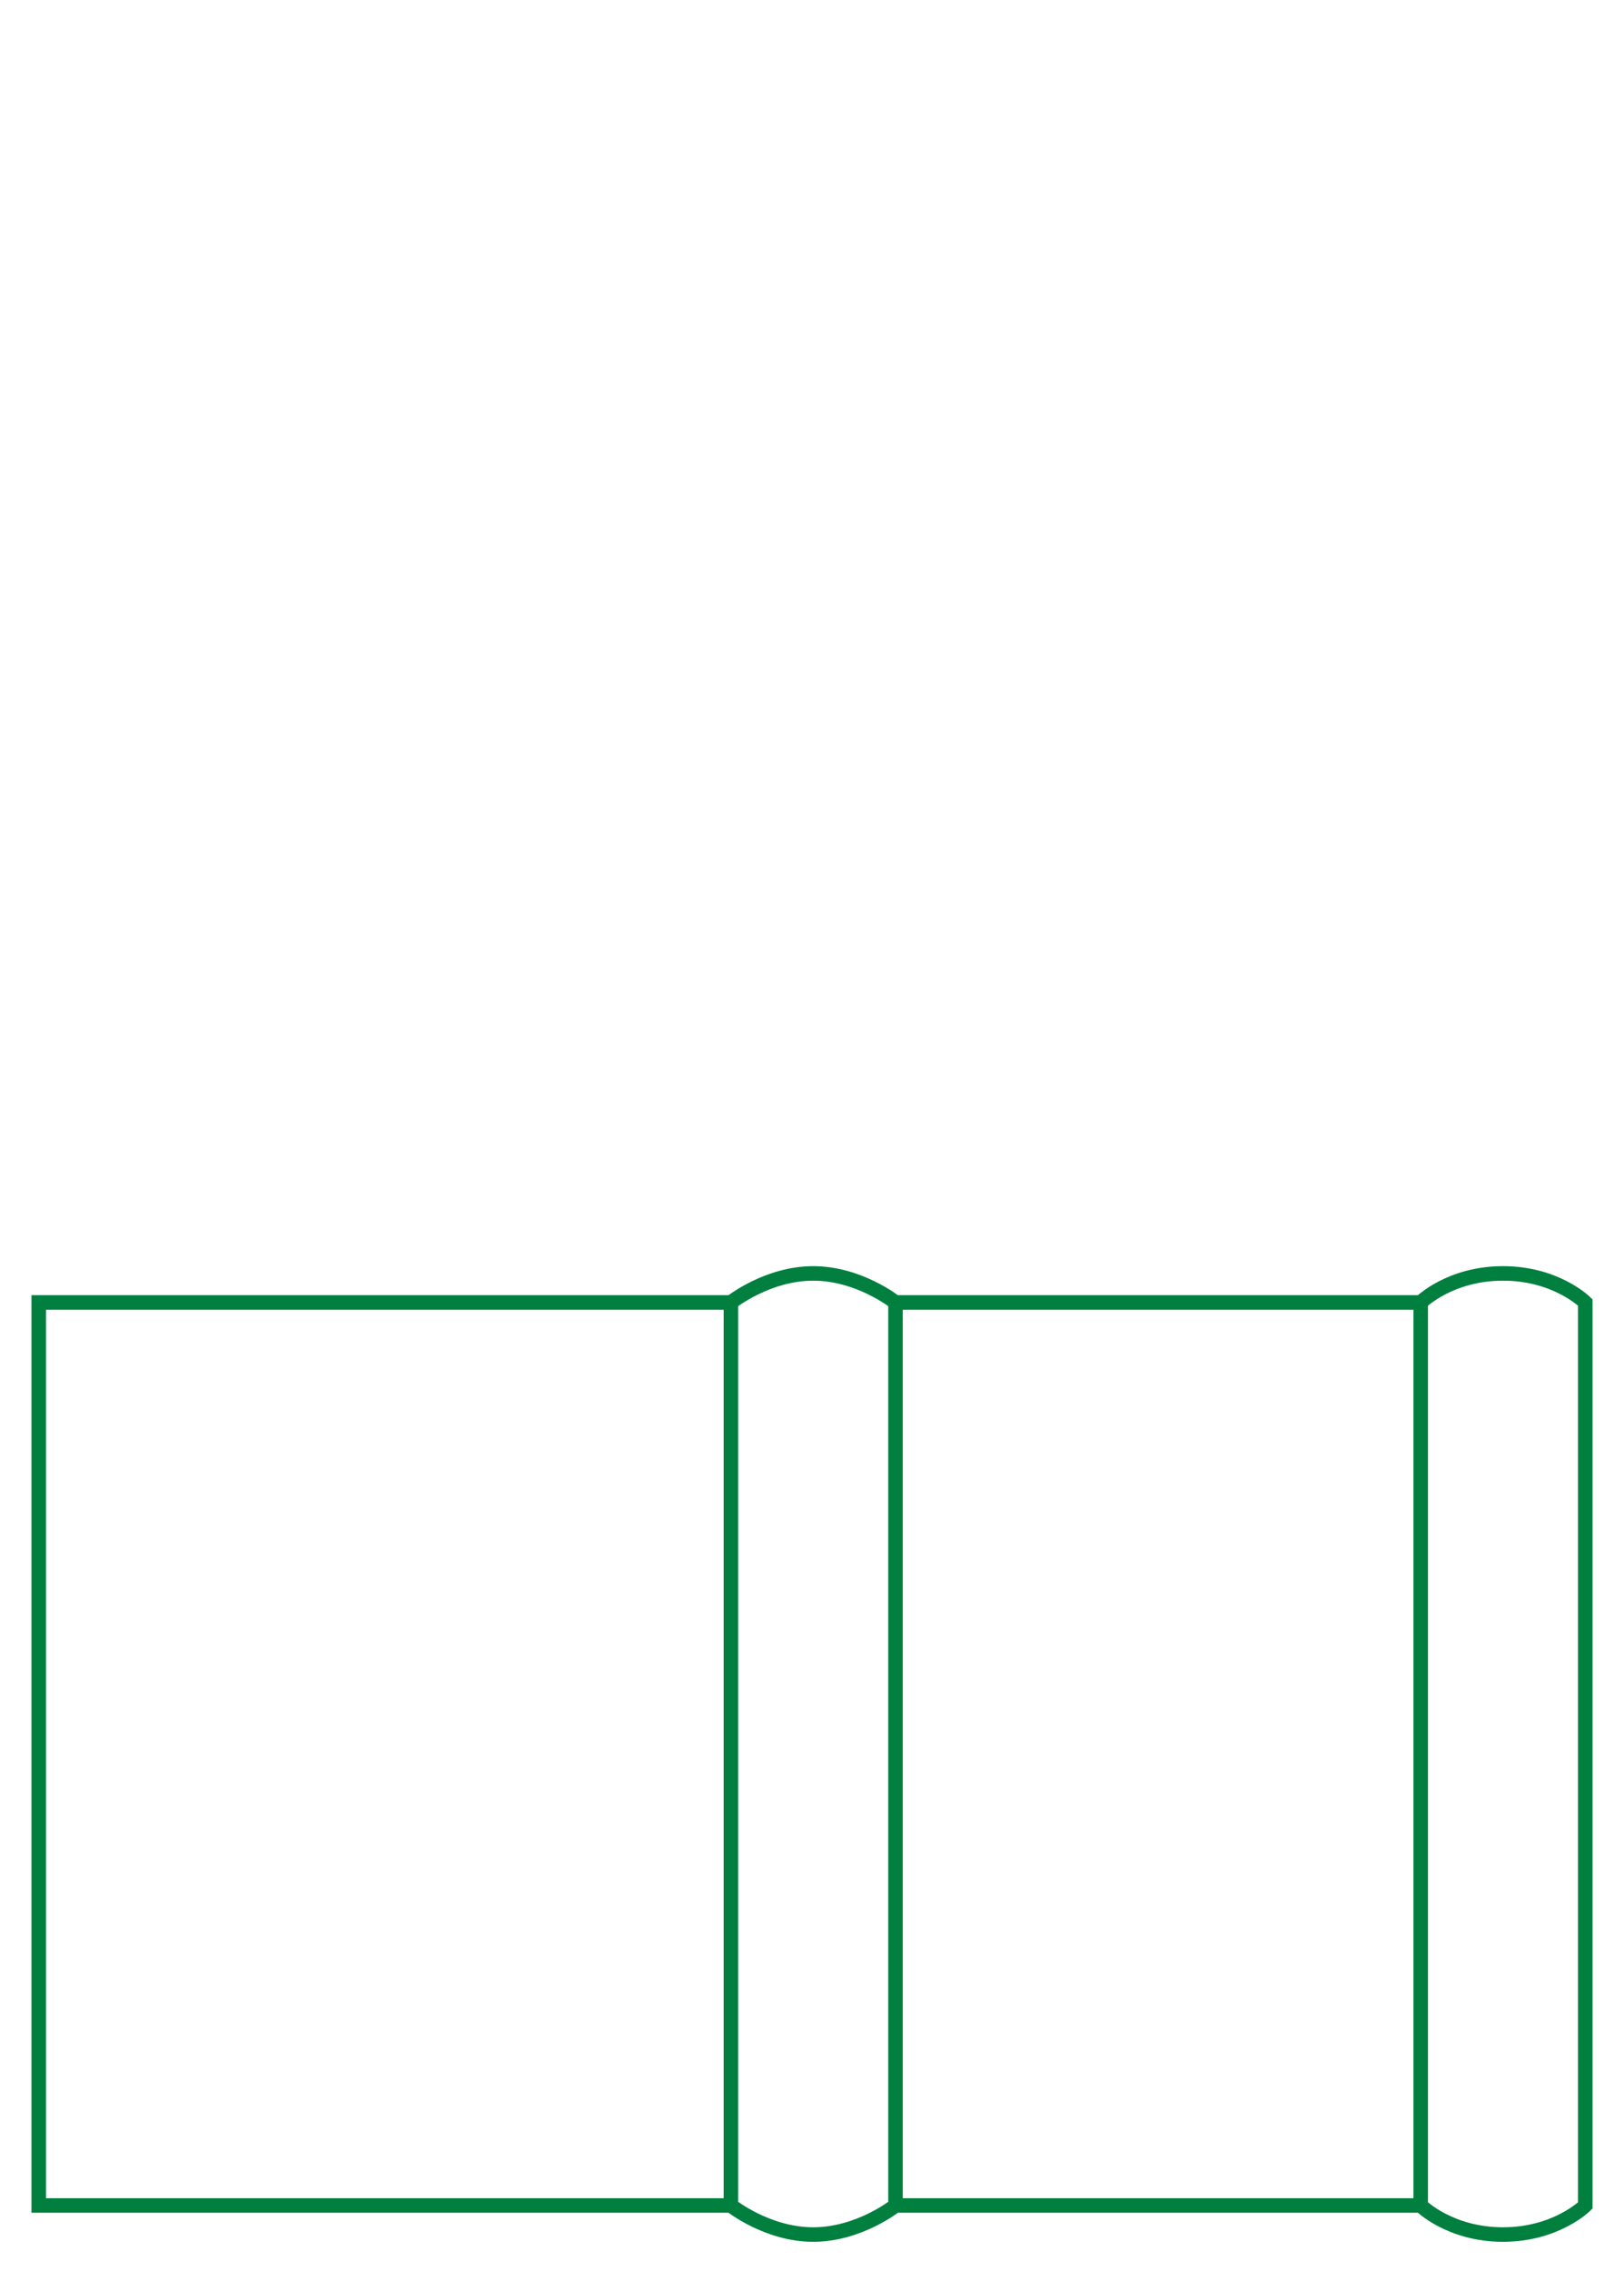 <svg clip-rule="evenodd" fill-rule="evenodd" viewBox="0 0 671 938" xmlns="http://www.w3.org/2000/svg"><path d="m389 287h-373v-217h373v217s12 15 12 34-12 34-12 34h-373s-12-15-12-34 12-34 12-34m0-285s-12 12-12 34 12 34 12 34h373s12-12 12-34-12-34-12-34zm373 353h-373v286h373z" fill="none" stroke="#007f3f" stroke-width="6" transform="matrix(0 1 -1 0 657 522)"/></svg>
